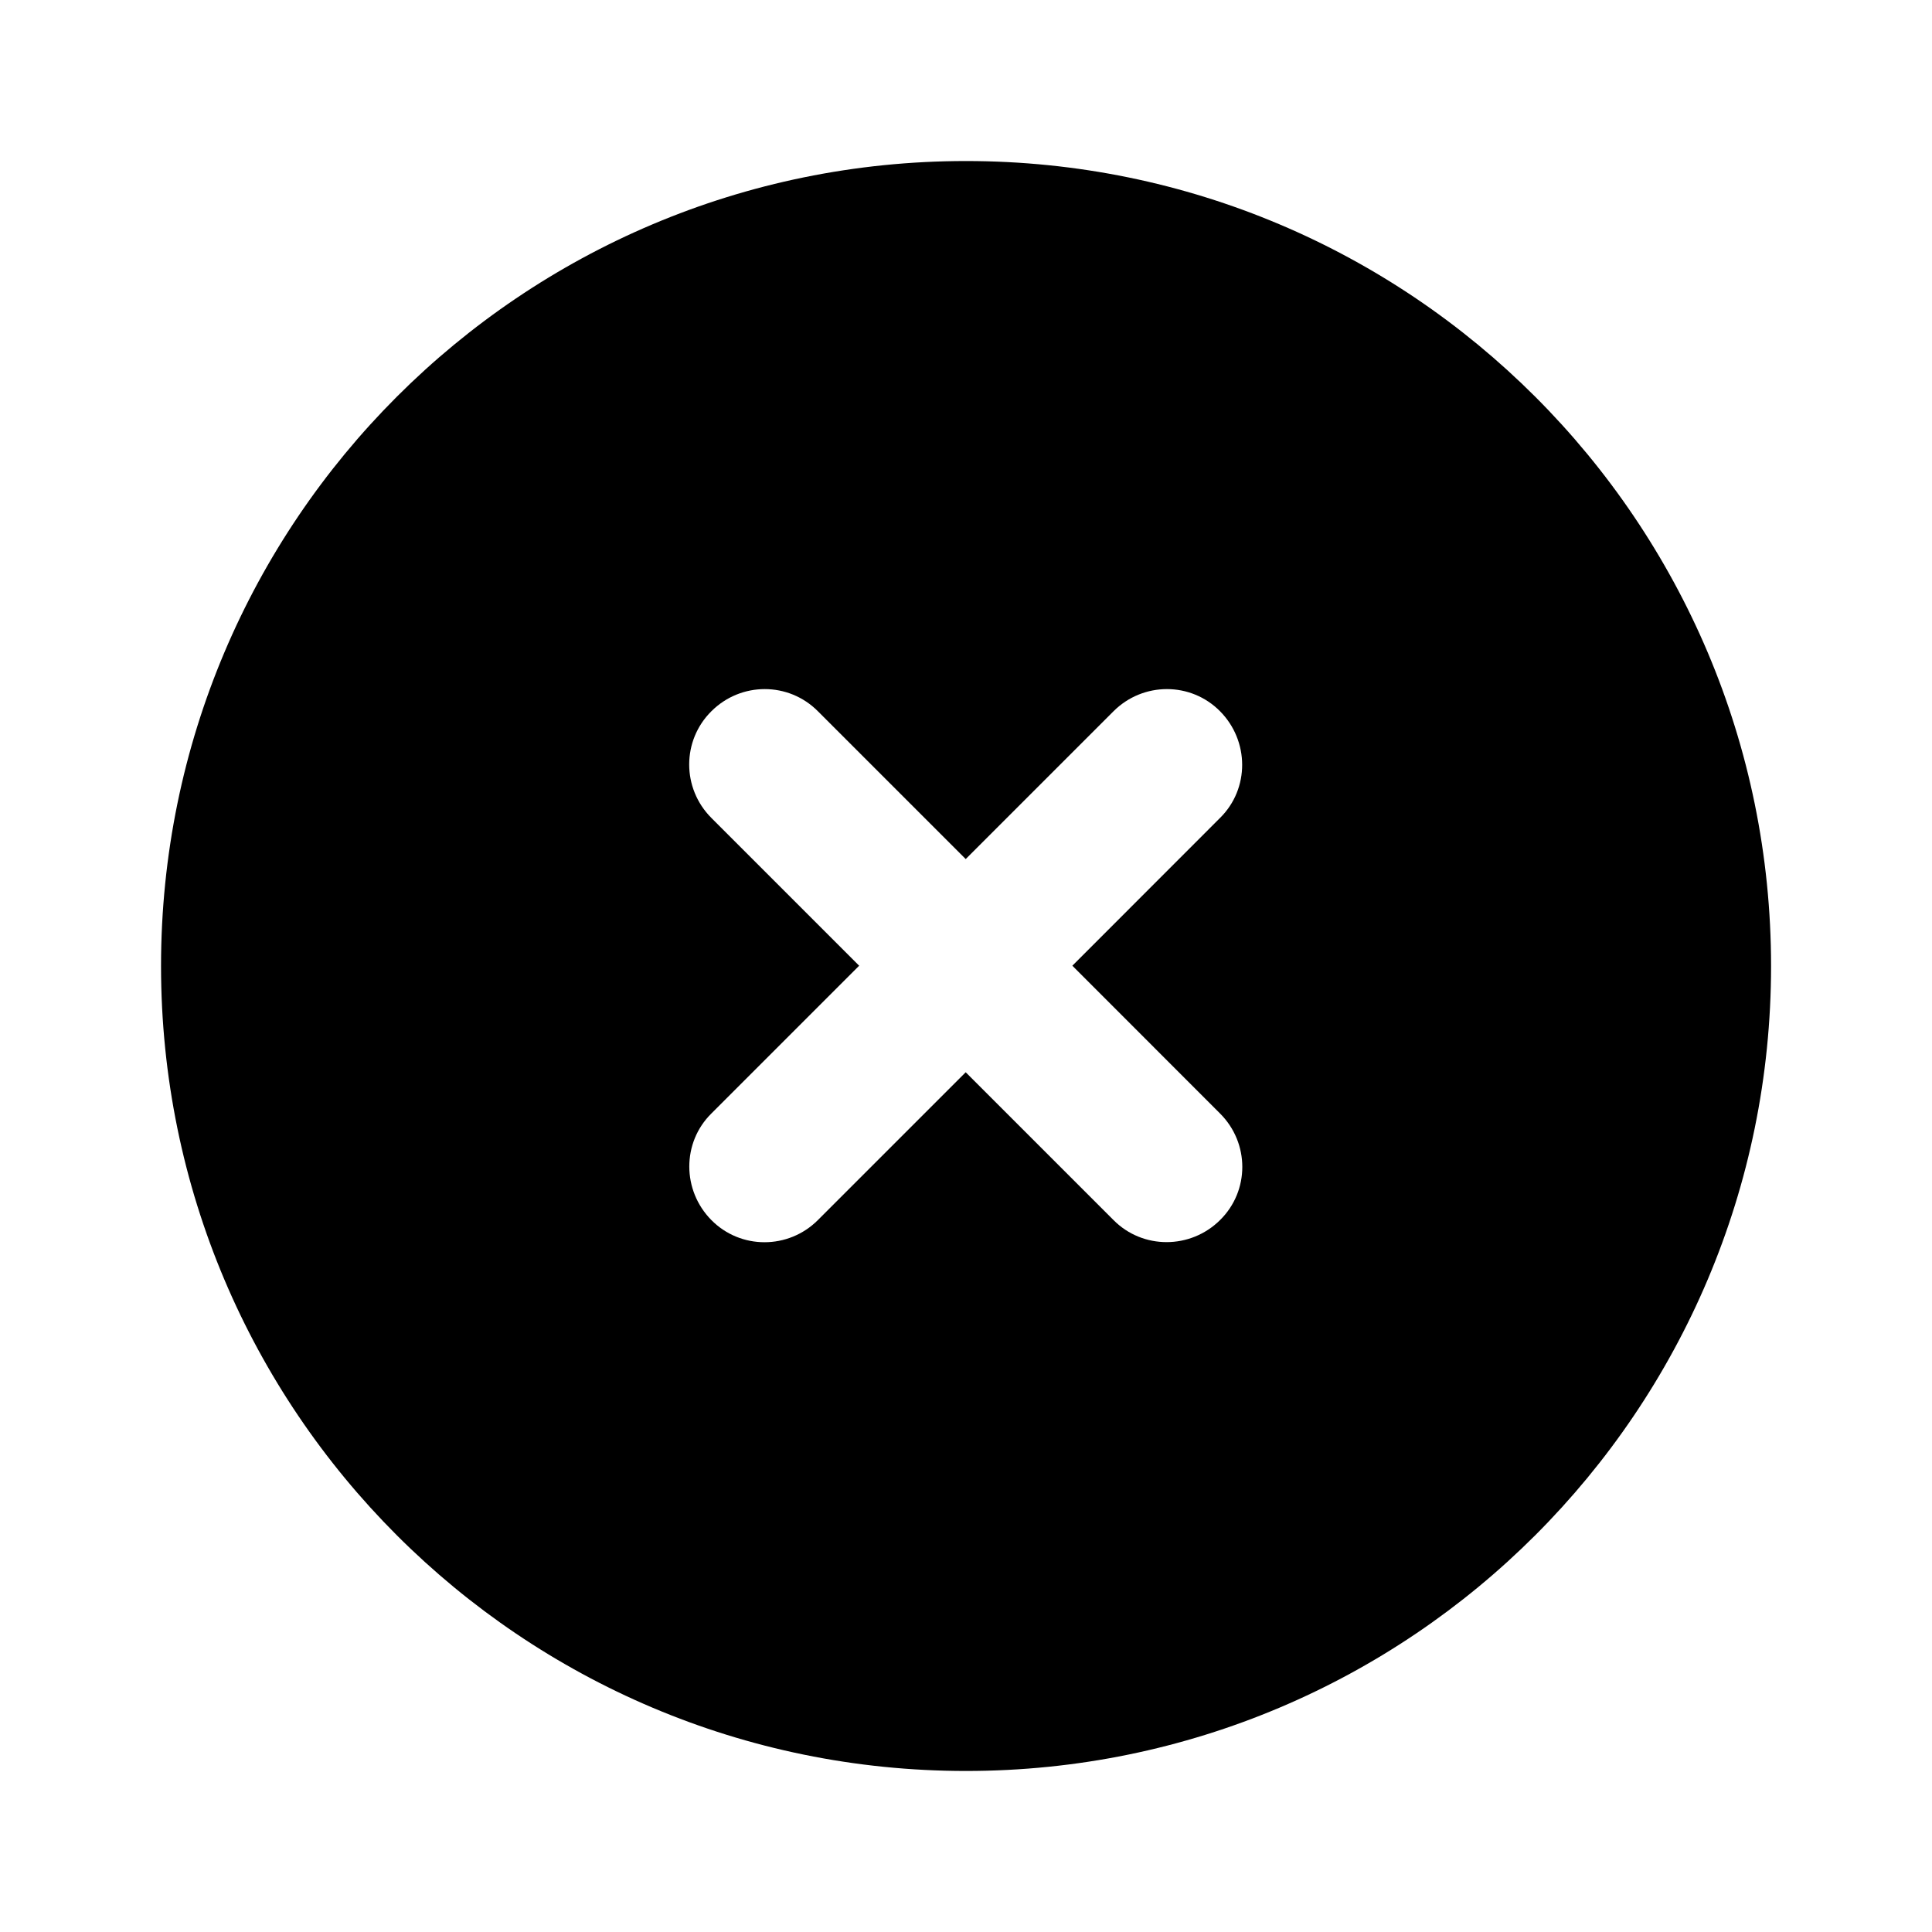 <svg width="20" height="20" viewBox="0 0 20 20" fill="none" xmlns="http://www.w3.org/2000/svg">
<path d="M10 18.333C14.603 18.333 18.334 14.603 18.334 10C18.334 5.397 14.603 1.667 10 1.667C5.397 1.667 1.667 5.397 1.667 10C1.667 14.603 5.397 18.333 10 18.333ZM7.364 7.363C7.67 7.057 8.164 7.057 8.467 7.363L9.997 8.893L11.527 7.363C11.833 7.057 12.328 7.057 12.63 7.363C12.933 7.669 12.937 8.164 12.63 8.467L11.101 9.997L12.63 11.527C12.937 11.833 12.937 12.328 12.63 12.63C12.325 12.933 11.83 12.936 11.527 12.63L9.997 11.1L8.467 12.63C8.161 12.936 7.666 12.936 7.364 12.63C7.061 12.324 7.058 11.829 7.364 11.527L8.894 9.997L7.364 8.467C7.058 8.161 7.058 7.666 7.364 7.363Z" fill="currentcolor"/>
</svg>
